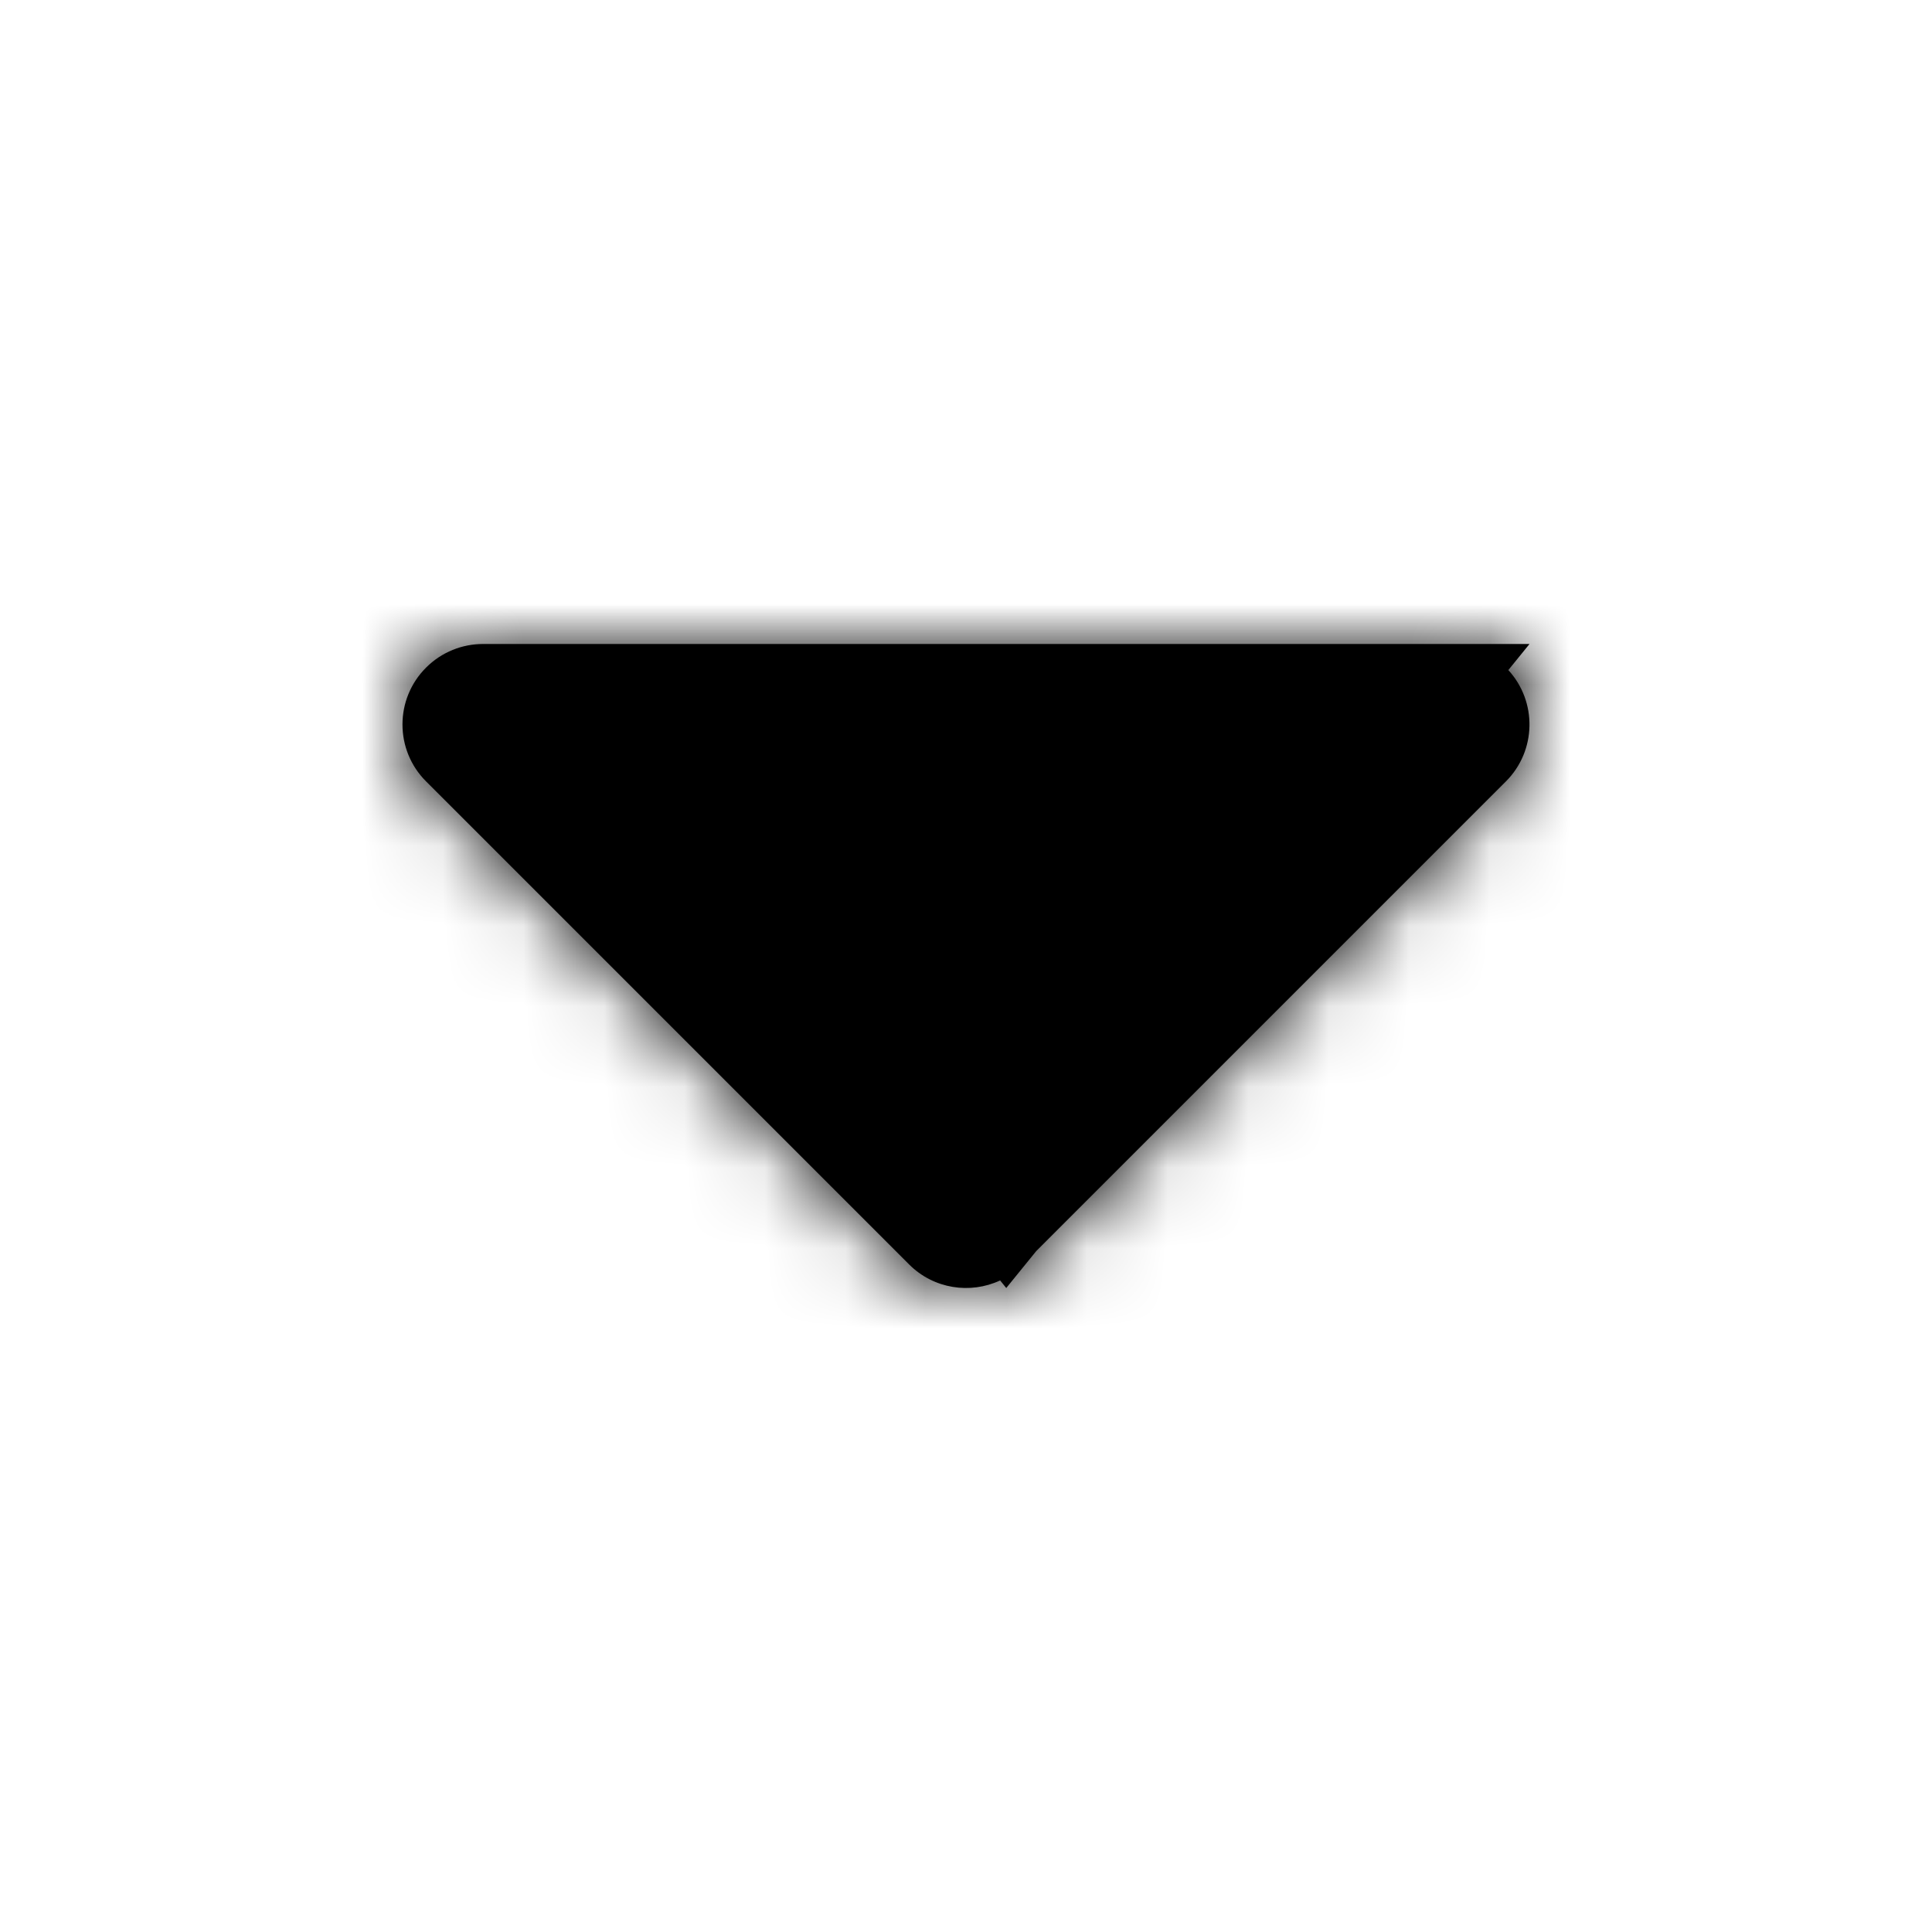 <?xml version="1.0" encoding="UTF-8"?>
<svg width="24px" height="24px" viewBox="0 0 24 24" version="1.1" xmlns="http://www.w3.org/2000/svg" xmlns:xlink="http://www.w3.org/1999/xlink">
    <!-- Generator: Sketch 48.2 (47327) - http://www.bohemiancoding.com/sketch -->
    <title>Resources/icons/triangle-down</title>
    <desc>Created with Sketch.</desc>
    <defs>
        <path d="M18.737,8.324 C19.097,8.716 19.087,9.327 18.707,9.707 L12.872,15.542 L12.5,16 L12.424,15.906 C12.053,16.079 11.599,16.013 11.293,15.707 L5.293,9.707 C4.902,9.317 4.902,8.683 5.293,8.293 C5.488,8.098 5.744,8 6,8 L19,8 L18.737,8.324 Z" id="path-1"></path>
    </defs>
    <g id="Symbols" stroke="none" stroke-width="1" fill="none" fill-rule="evenodd">
        <g id="Resources/icons/triangle-down">
            <mask id="mask-2" fill="white">
                <use xlink:href="#path-1"></use>
            </mask>
            <use id="Shape" fill="#000000" fill-rule="nonzero" xlink:href="#path-1"></use>
            <g id="Resources/Colour/black" mask="url(#mask-2)" fill="#000000">
                <rect id="Rectangle" x="0" y="0" width="24" height="24"></rect>
            </g>
        </g>
    </g>
</svg>